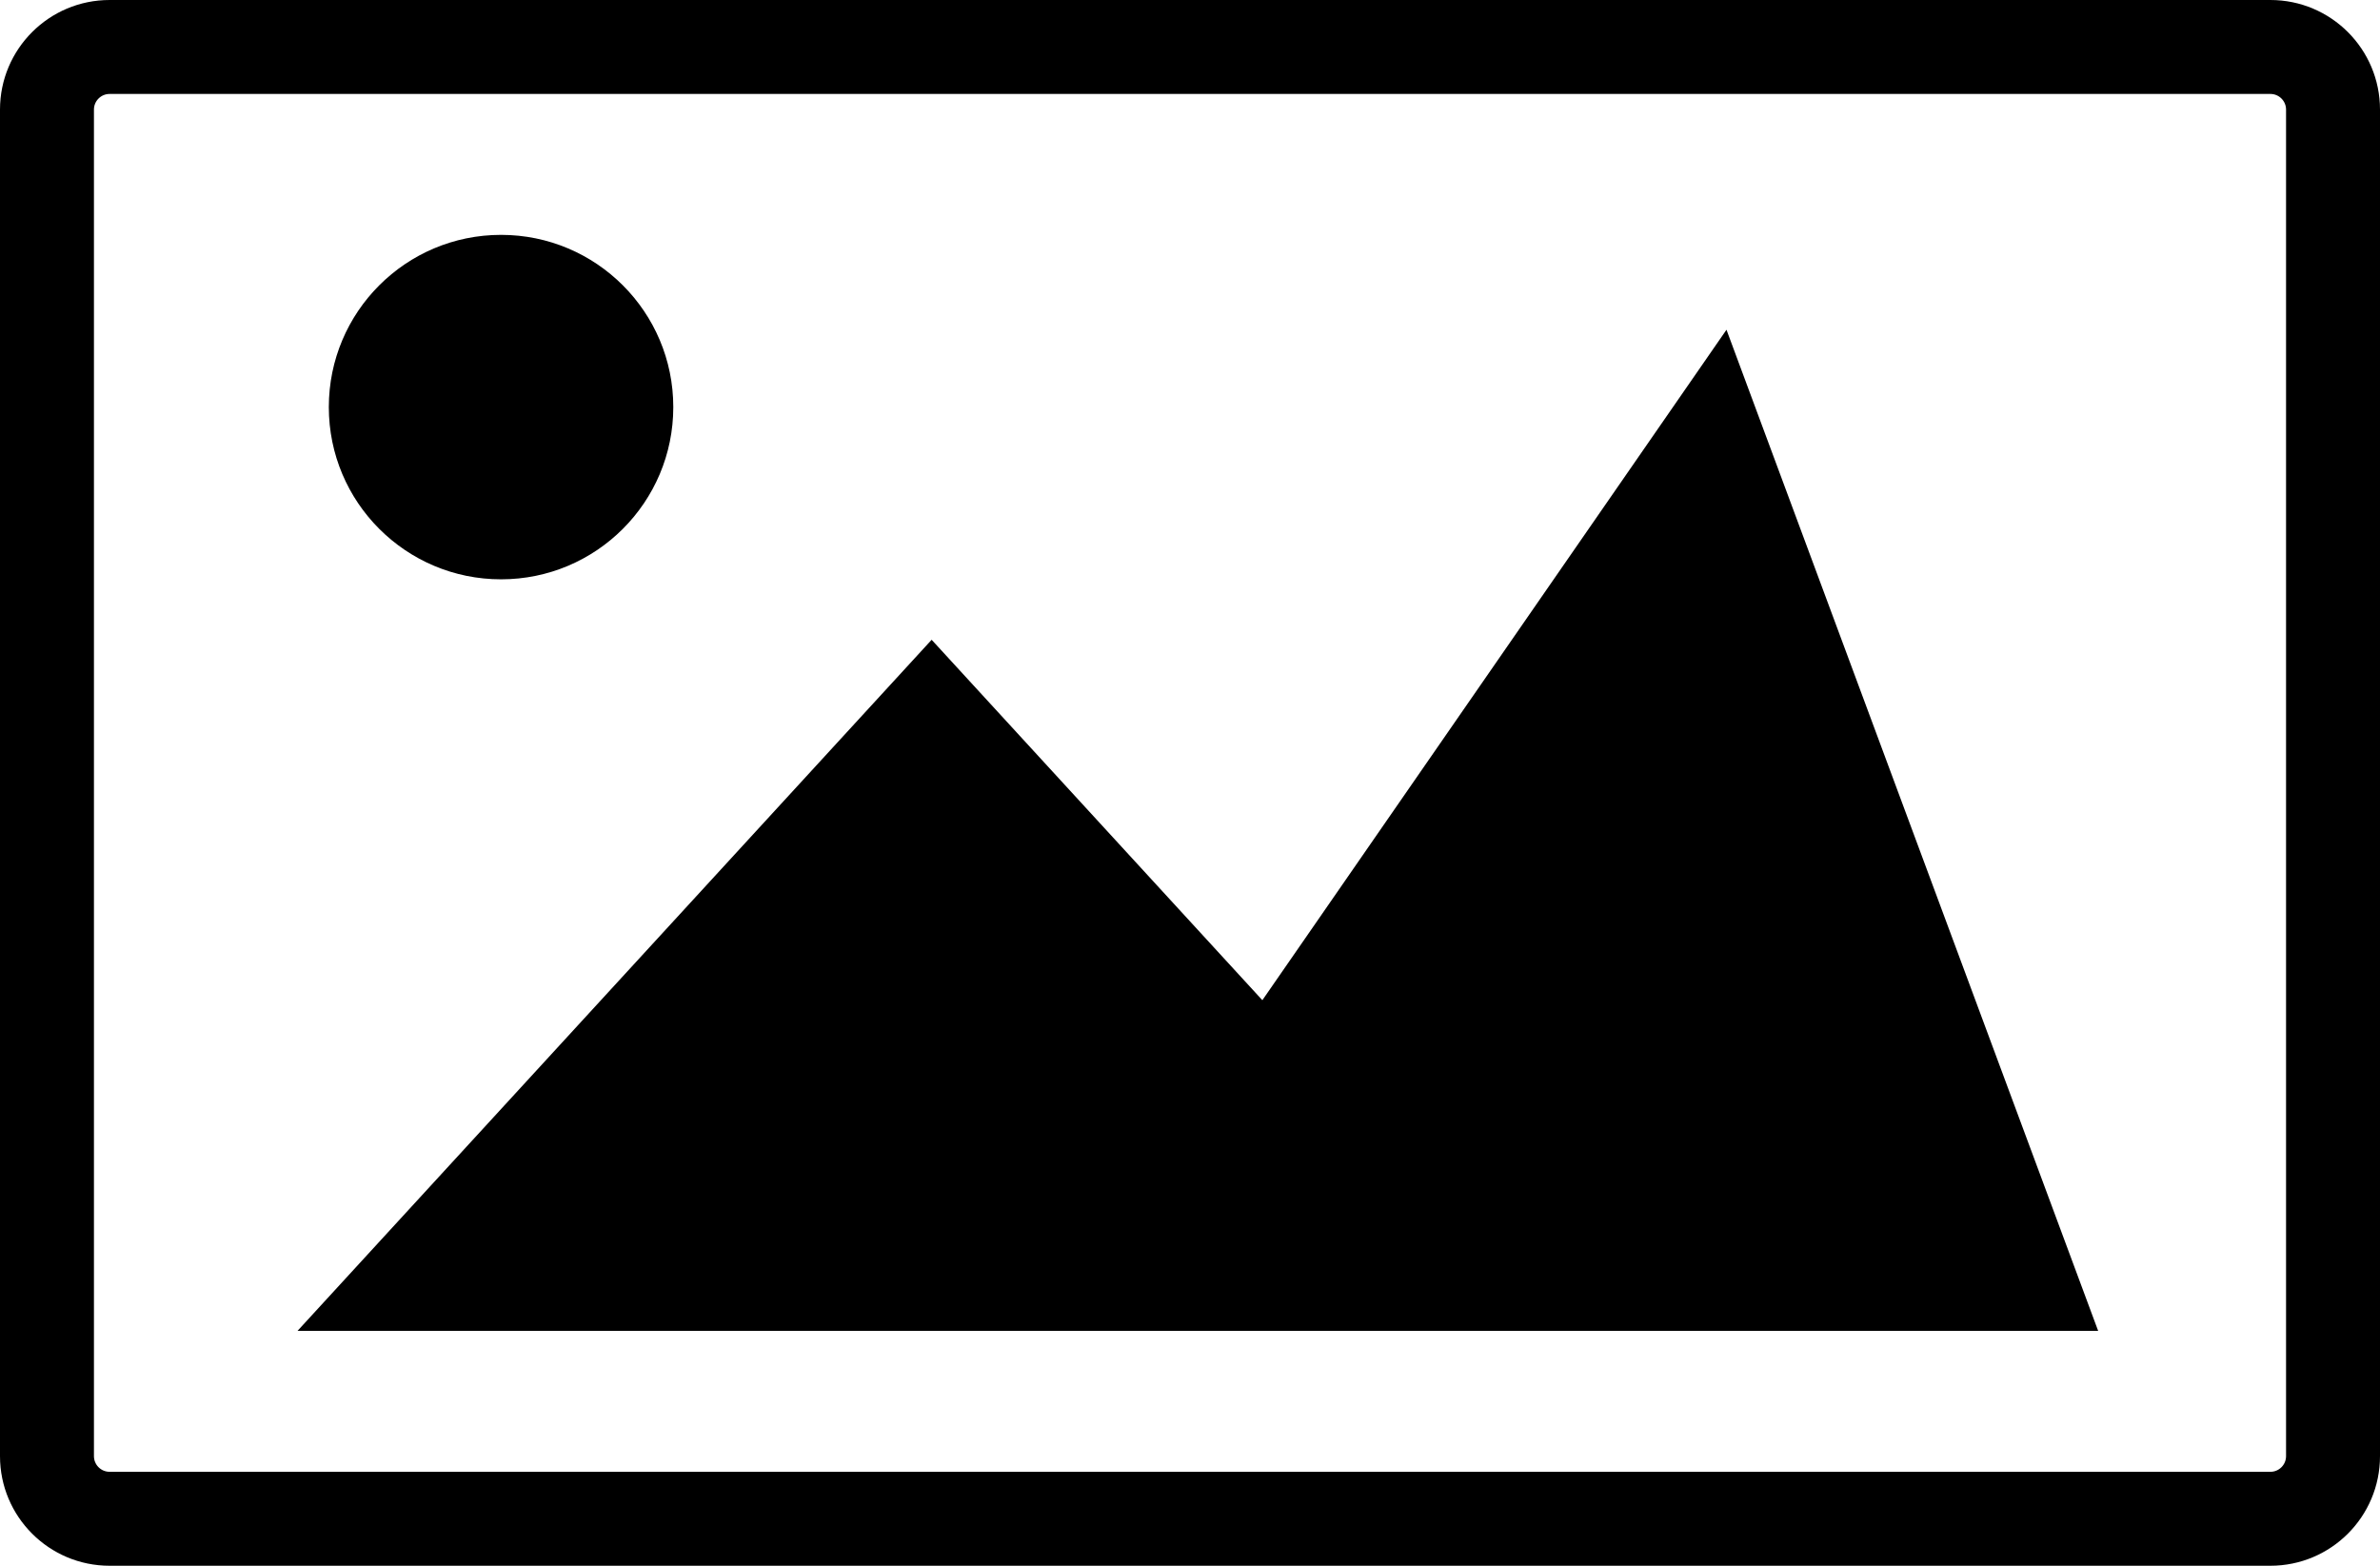 <?xml version="1.0" encoding="UTF-8"?>
<svg viewBox="0 0 152 100" version="1.1" xmlns="http://www.w3.org/2000/svg" xmlns:xlink="http://www.w3.org/1999/xlink">
  <path d="M7,6 C6.448,6 6,6.448 6,7 L6,93 C6,93.552 6.448,94 7,94 L145,94 C145.552,94 146,93.552 146,93 L146,7 C146,6.448 145.552,6 145,6 L7,6 Z M7,0 L145,0 C148.866,0 152,3.134 152,7 L152,93 C152,96.866 148.866,100 145,100 L7,100 C3.134,100 0,96.866 0,93 L0,7 C0,3.134 3.134,0 7,0 Z M134,85 L19,85 L59.5,40.861 L80.621,63.88 L110.263,21.06 L134,85 Z M32,37 C25.925,37 21,32.075 21,26 C21,19.925 25.925,15 32,15 C38.075,15 43,19.925 43,26 C43,32.075 38.075,37 32,37 Z"></path>
</svg>
